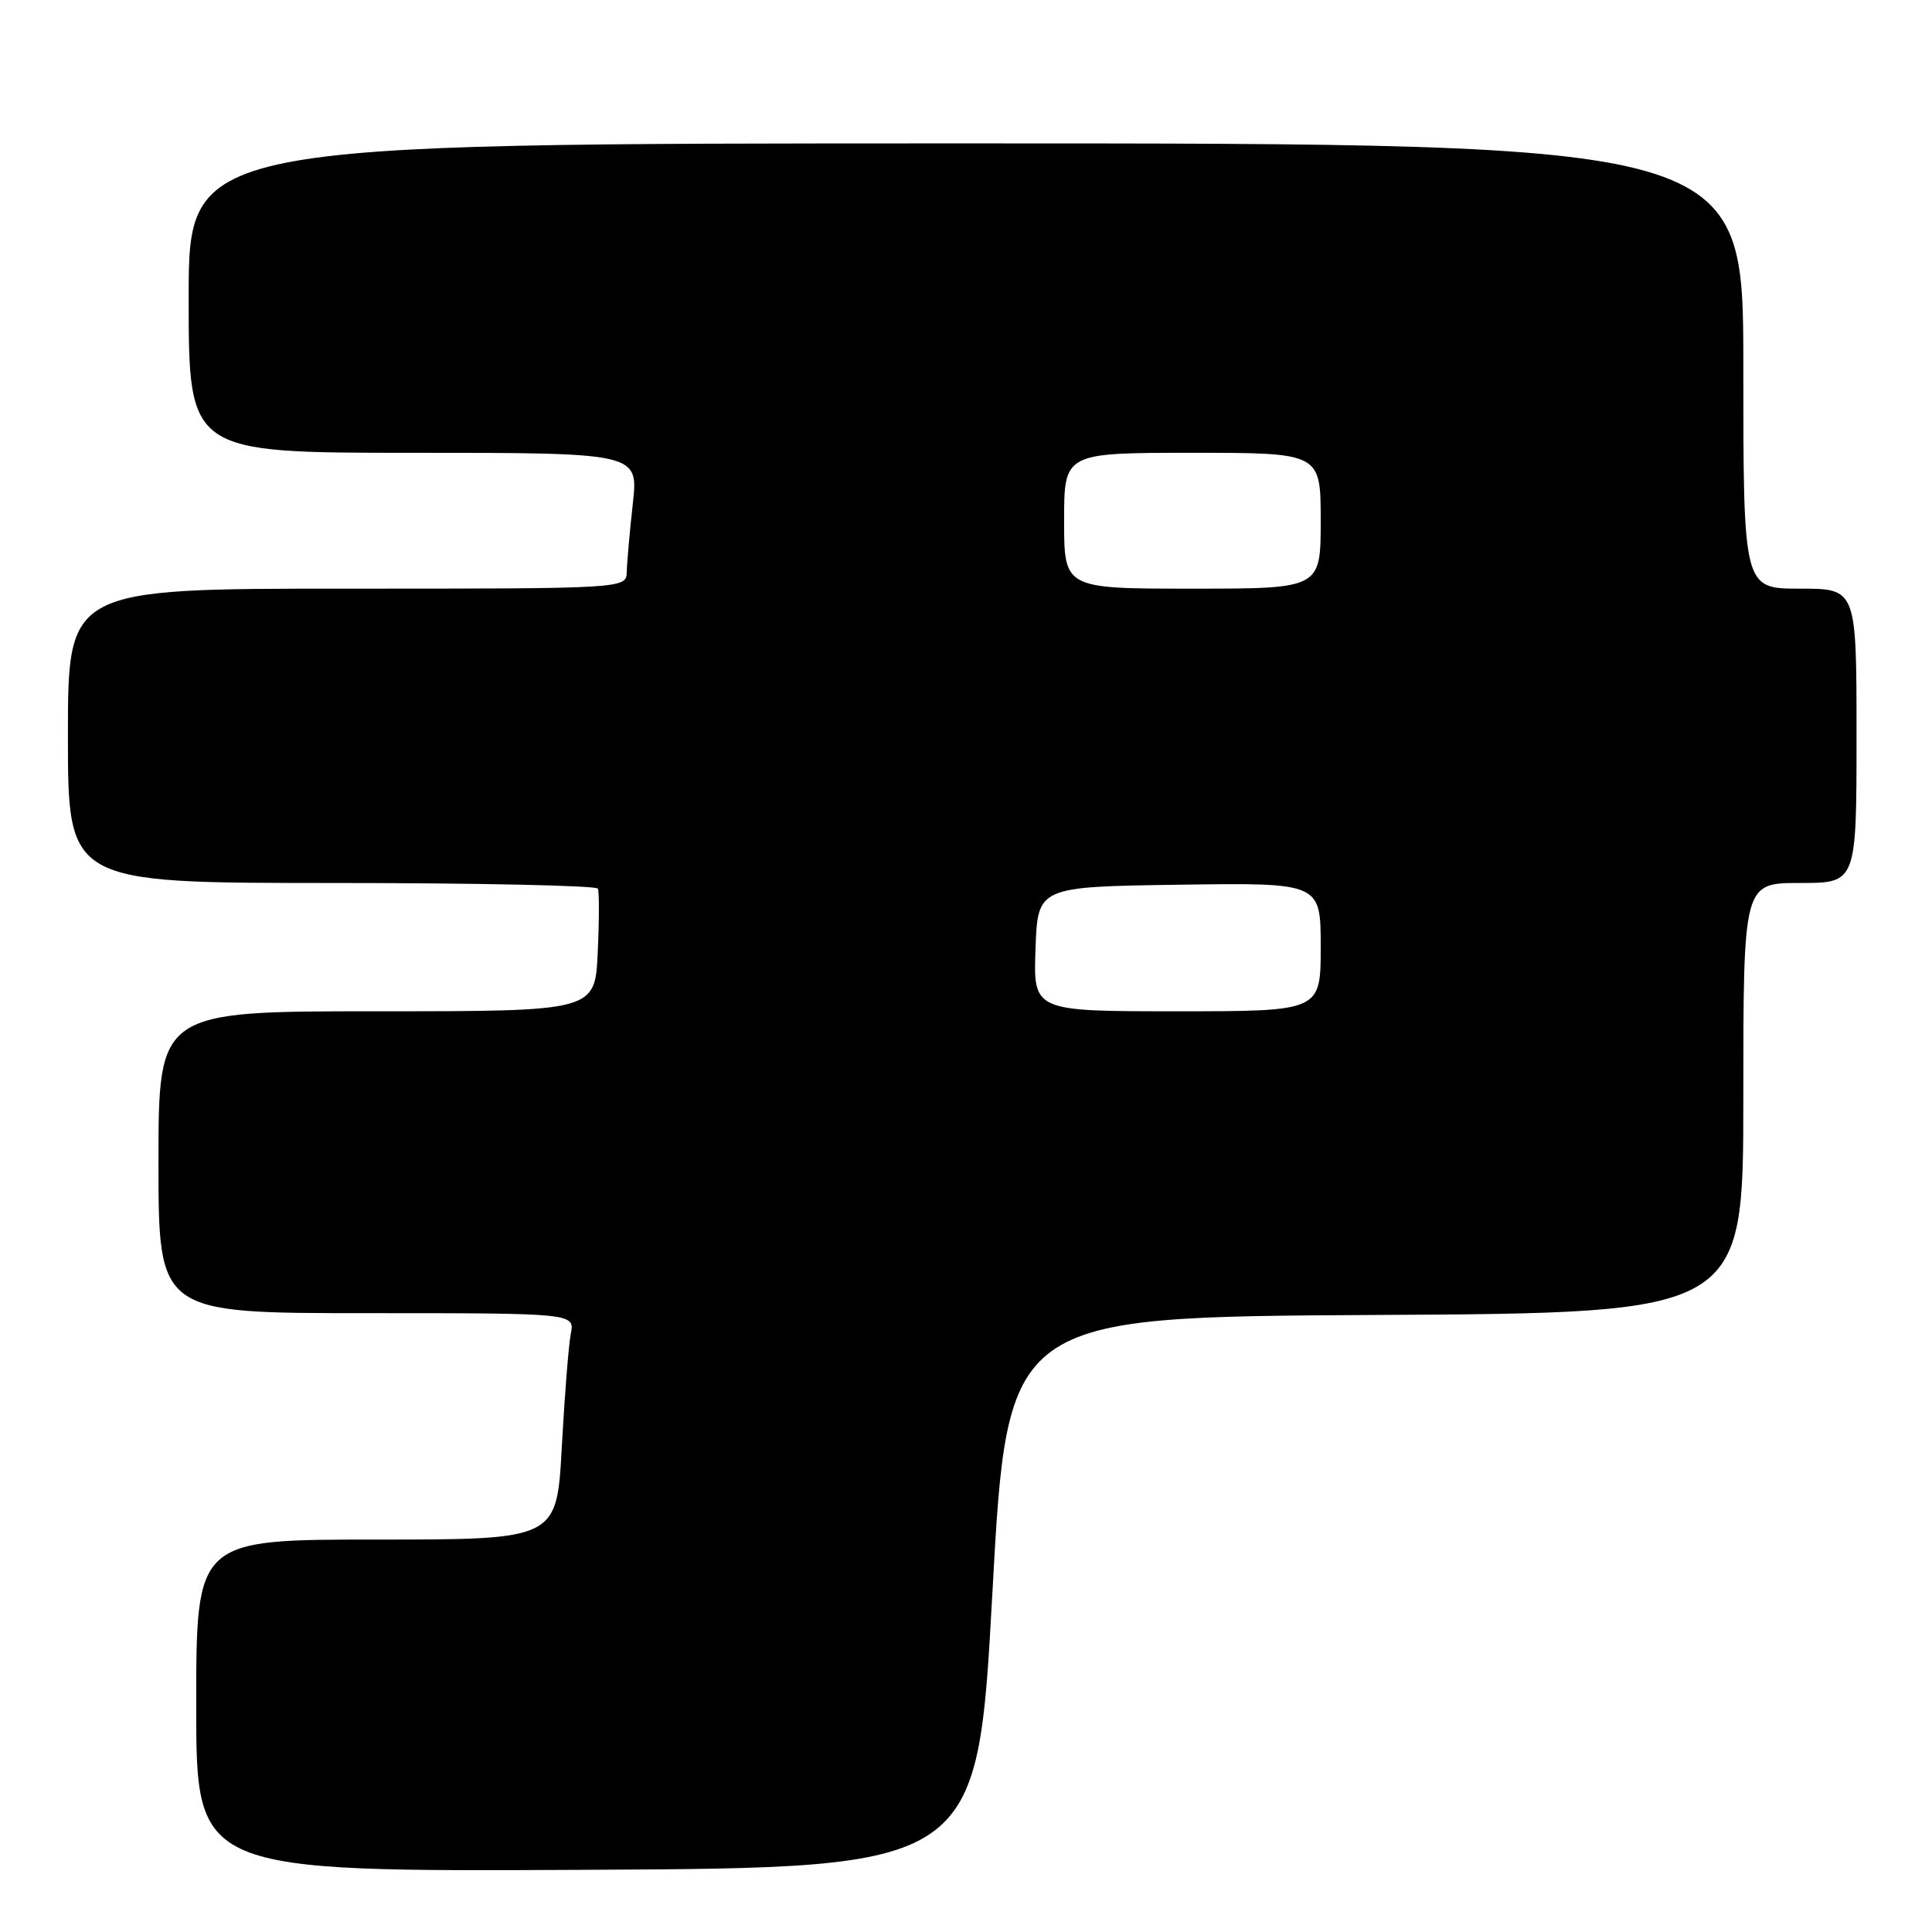 <?xml version="1.0" encoding="UTF-8" standalone="no"?>
<!DOCTYPE svg PUBLIC "-//W3C//DTD SVG 1.1//EN" "http://www.w3.org/Graphics/SVG/1.1/DTD/svg11.dtd" >
<svg xmlns="http://www.w3.org/2000/svg" xmlns:xlink="http://www.w3.org/1999/xlink" version="1.1" viewBox="0 0 256 256">
 <g >
 <path fill="currentColor"
d=" M 131.50 211.00 C 133.50 174.50 133.50 174.50 182.25 174.24 C 231.00 173.98 231.00 173.98 231.00 145.49 C 231.00 117.00 231.00 117.00 238.50 117.00 C 246.00 117.00 246.00 117.00 246.00 97.50 C 246.00 78.00 246.00 78.00 238.50 78.00 C 231.00 78.00 231.00 78.00 231.00 48.50 C 231.00 19.00 231.00 19.00 128.00 19.00 C 25.00 19.00 25.00 19.00 25.00 39.50 C 25.00 60.00 25.00 60.00 54.80 60.00 C 84.60 60.00 84.60 60.00 83.85 66.75 C 83.44 70.46 83.08 74.51 83.05 75.75 C 83.00 78.00 83.00 78.00 46.00 78.00 C 9.00 78.00 9.00 78.00 9.00 97.50 C 9.00 117.00 9.00 117.00 43.94 117.00 C 63.16 117.00 79.04 117.34 79.22 117.75 C 79.41 118.16 79.40 121.99 79.20 126.25 C 78.84 134.00 78.84 134.00 49.92 134.00 C 21.00 134.00 21.00 134.00 21.00 154.00 C 21.00 174.00 21.00 174.00 48.58 174.00 C 76.16 174.00 76.16 174.00 75.63 176.75 C 75.34 178.26 74.81 185.01 74.44 191.75 C 73.78 204.00 73.78 204.00 49.89 204.00 C 26.00 204.00 26.00 204.00 26.00 226.01 C 26.00 248.02 26.00 248.02 77.75 247.76 C 129.50 247.50 129.50 247.50 131.50 211.00 Z  M 137.21 125.75 C 137.50 117.50 137.50 117.50 156.25 117.23 C 175.00 116.96 175.00 116.96 175.00 125.48 C 175.00 134.00 175.00 134.00 155.96 134.00 C 136.92 134.00 136.92 134.00 137.21 125.75 Z  M 141.00 69.00 C 141.00 60.00 141.00 60.00 158.00 60.00 C 175.00 60.00 175.00 60.00 175.00 69.00 C 175.00 78.00 175.00 78.00 158.00 78.00 C 141.00 78.00 141.00 78.00 141.00 69.00 Z "/>
</g>
</svg>
